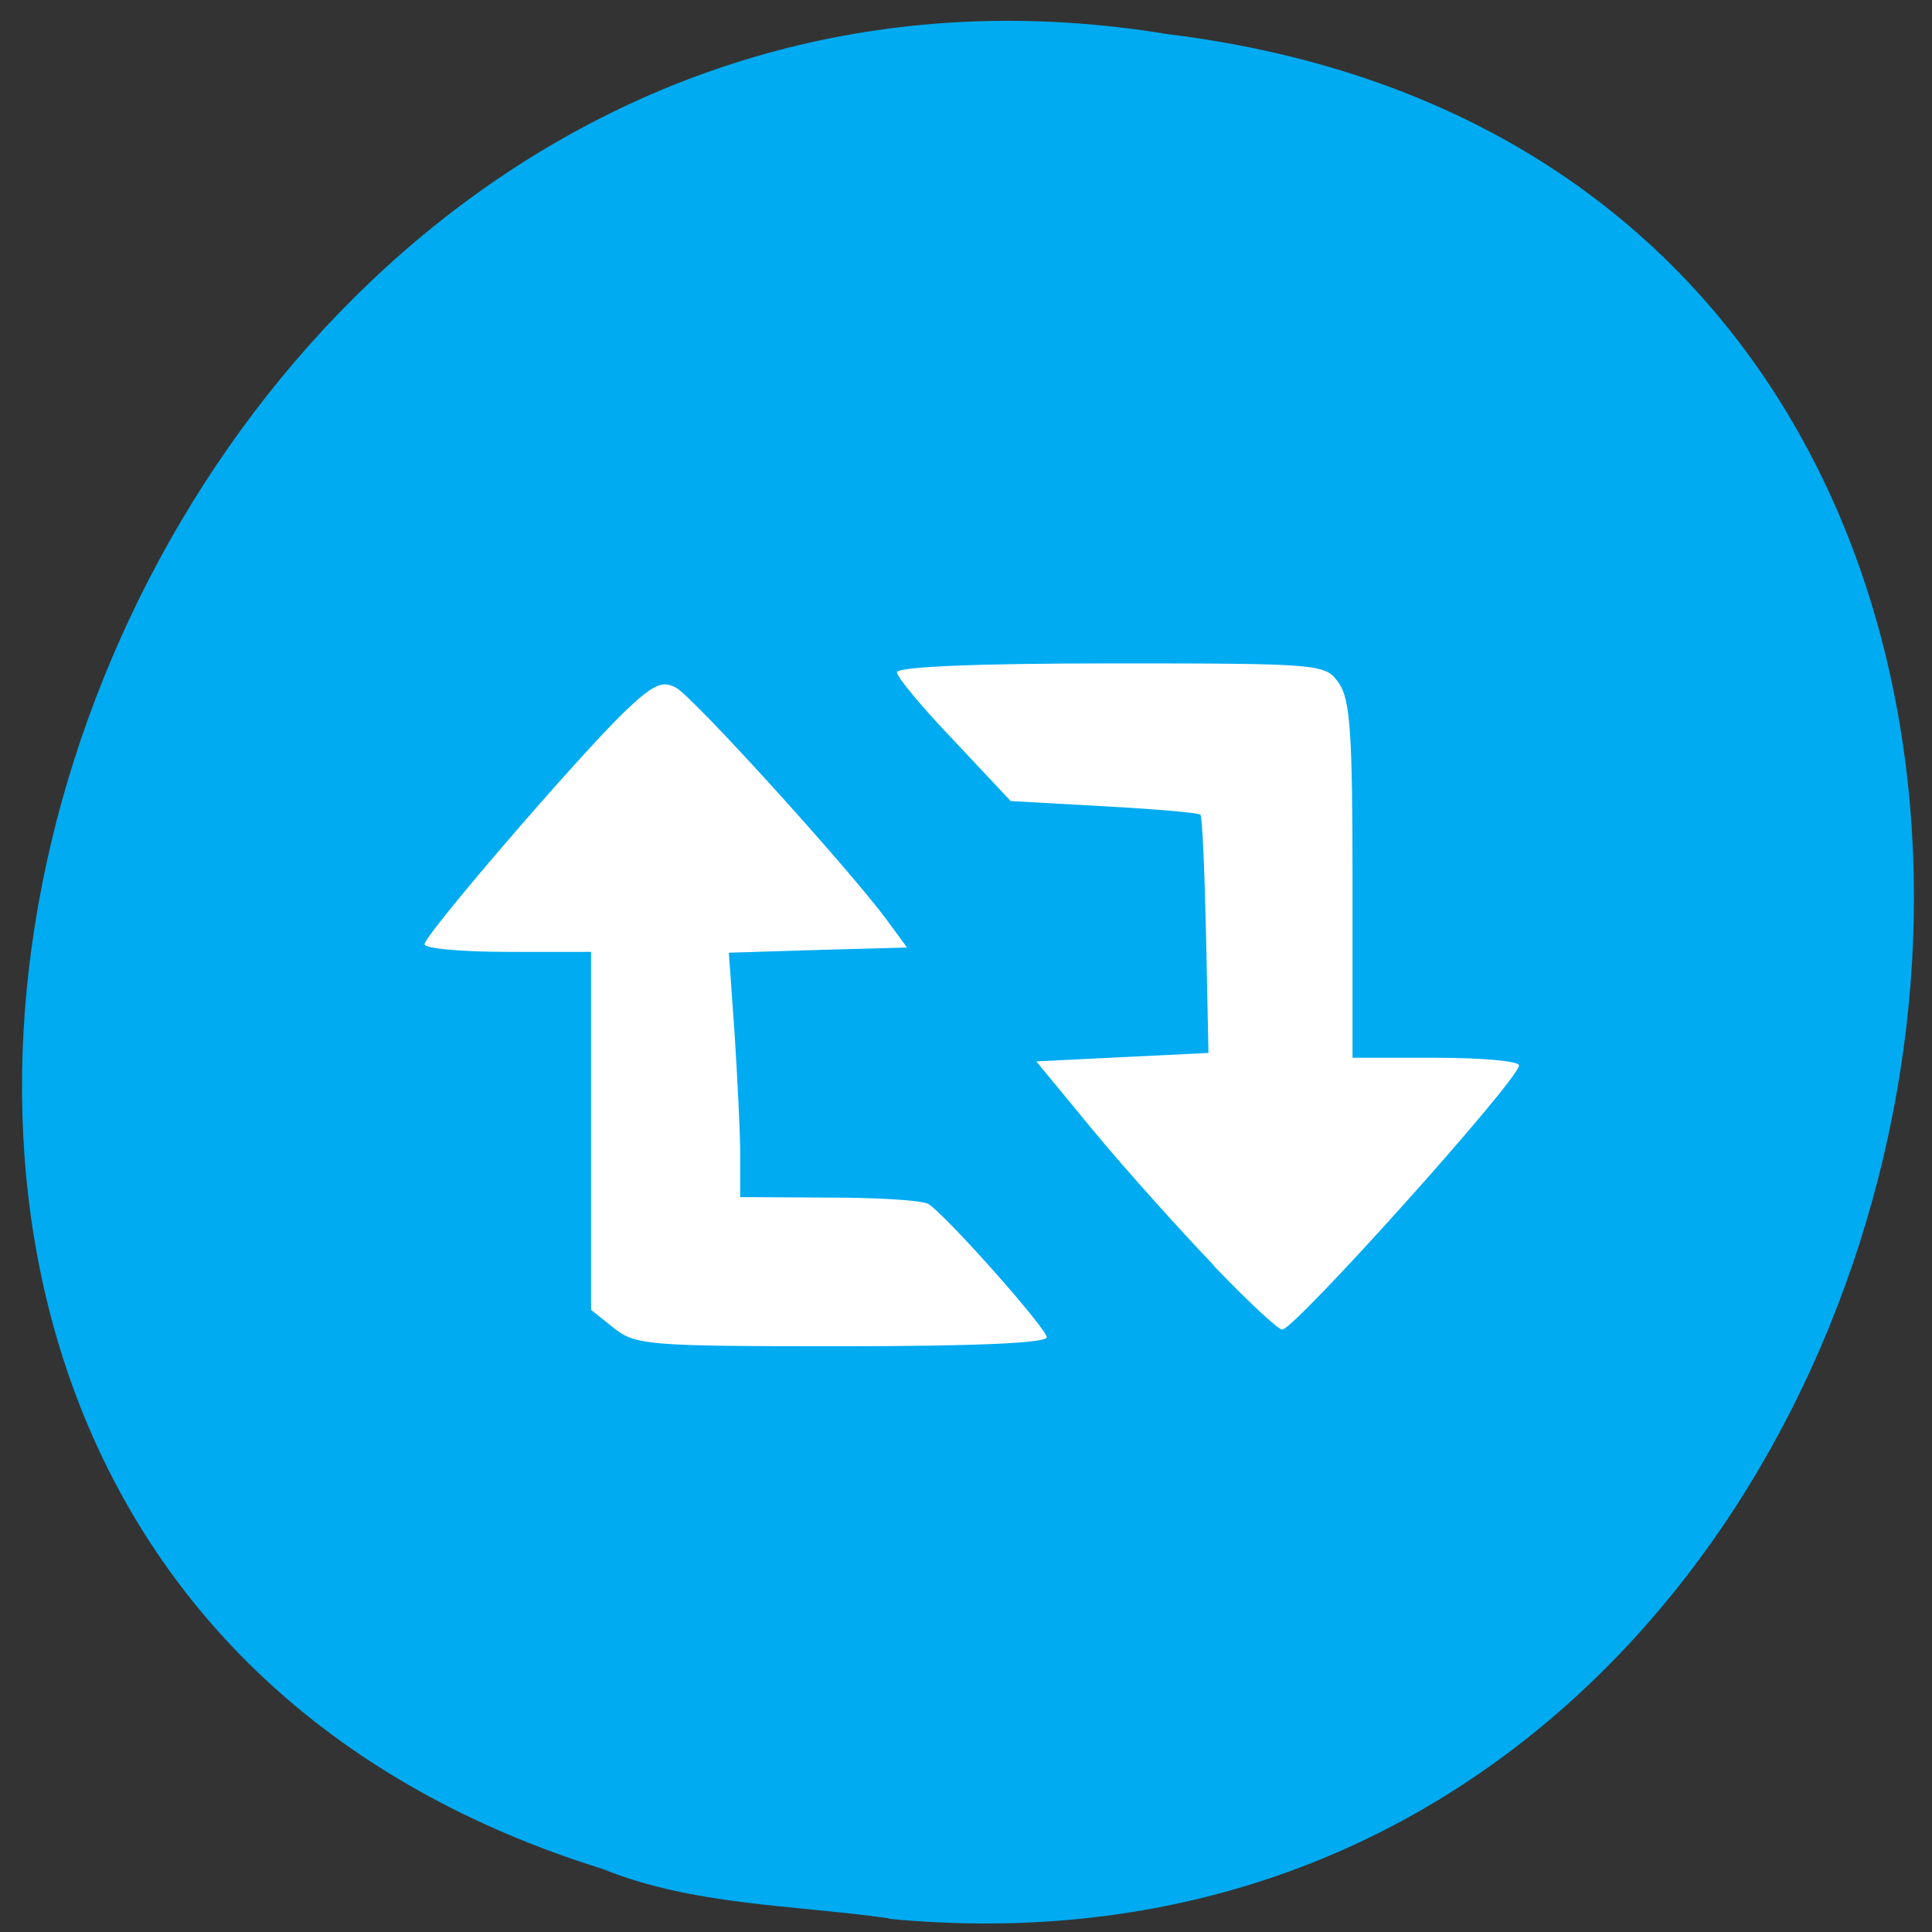 <svg xmlns="http://www.w3.org/2000/svg" viewBox="0 0 16 16"><rect x="0" y="0" width="16" height="16" fill="#333333" stroke="none"/><path d="m 7.363 15.891 c 9.504 0.906 12.06 -14.418 2.301 -15.609 c -8.973 -1.477 -13.594 12.418 -4.676 15.195 c 0.754 0.305 1.578 0.297 2.375 0.41" fill="#00abf1"/><g fill="#fff"><path d="m 5.086 11 l -0.191 -0.152 v -2.965 h -0.688 c -0.379 0 -0.691 -0.027 -0.691 -0.063 c 0 -0.078 1.258 -1.539 1.652 -1.922 c 0.238 -0.227 0.316 -0.266 0.43 -0.203 c 0.141 0.074 1.426 1.492 1.742 1.918 l 0.172 0.234 l -0.738 0.02 l -0.738 0.023 l 0.047 0.66 c 0.023 0.363 0.047 0.82 0.047 1.012 v 0.352 l 0.742 0.004 c 0.41 0 0.777 0.023 0.82 0.055 c 0.164 0.113 0.977 1.031 0.977 1.102 c 0 0.047 -0.586 0.074 -1.695 0.074 c -1.605 0 -1.707 -0.008 -1.887 -0.148"/><path d="m 10.05 10.477 c -0.277 -0.289 -0.723 -0.785 -0.988 -1.105 l -0.48 -0.582 l 0.711 -0.035 l 0.715 -0.035 l -0.02 -0.973 c -0.012 -0.539 -0.031 -0.988 -0.047 -1 c -0.016 -0.016 -0.375 -0.047 -0.801 -0.07 l -0.77 -0.043 l -0.469 -0.5 c -0.262 -0.273 -0.473 -0.527 -0.473 -0.566 c 0 -0.047 0.664 -0.074 1.773 -0.074 c 1.75 0 1.777 0.004 1.887 0.164 c 0.094 0.133 0.113 0.418 0.113 1.633 v 1.469 h 0.688 c 0.379 0 0.691 0.027 0.691 0.063 c 0 0.117 -1.859 2.188 -1.961 2.188 c -0.035 0 -0.289 -0.238 -0.566 -0.527"/></g></svg>